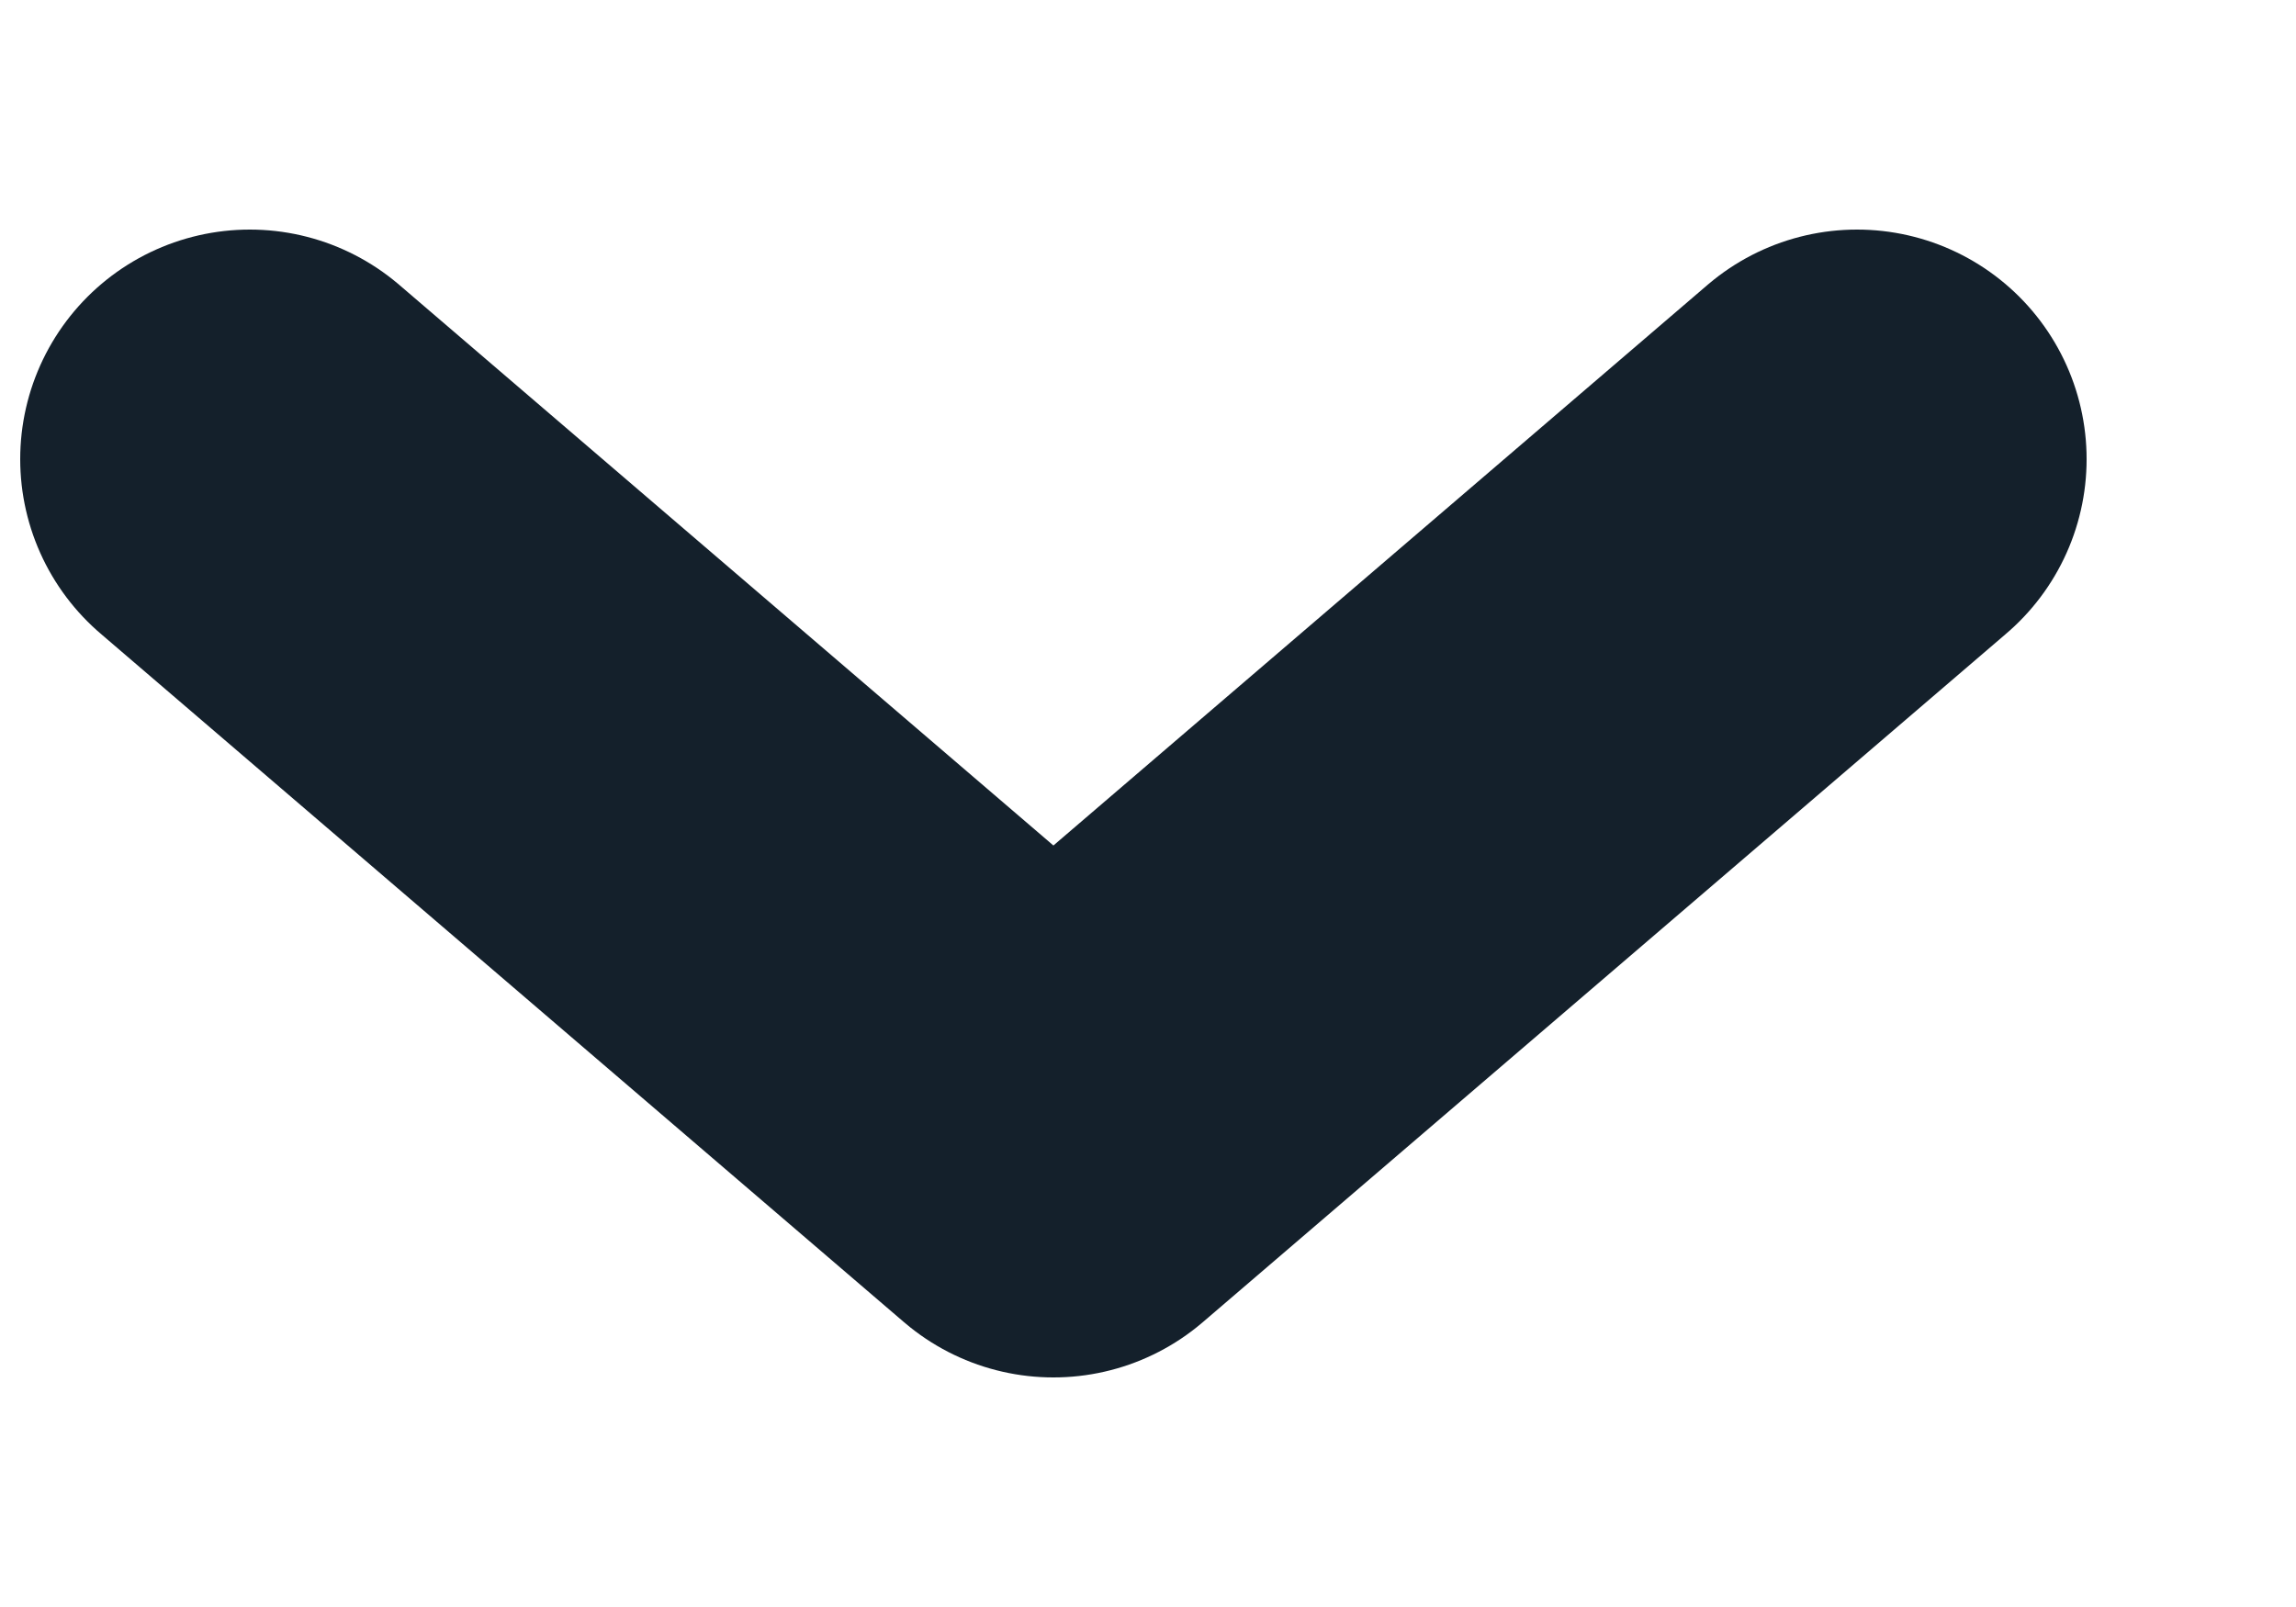 <svg width="10" height="7" viewBox="0 0 10 6" fill="none" xmlns="http://www.w3.org/2000/svg">
<path d="M8.088 1.5L4.588 4.5L1.088 1.5" stroke="#14202B" stroke-width="2" stroke-linecap="round" stroke-linejoin="round"/>
</svg>

